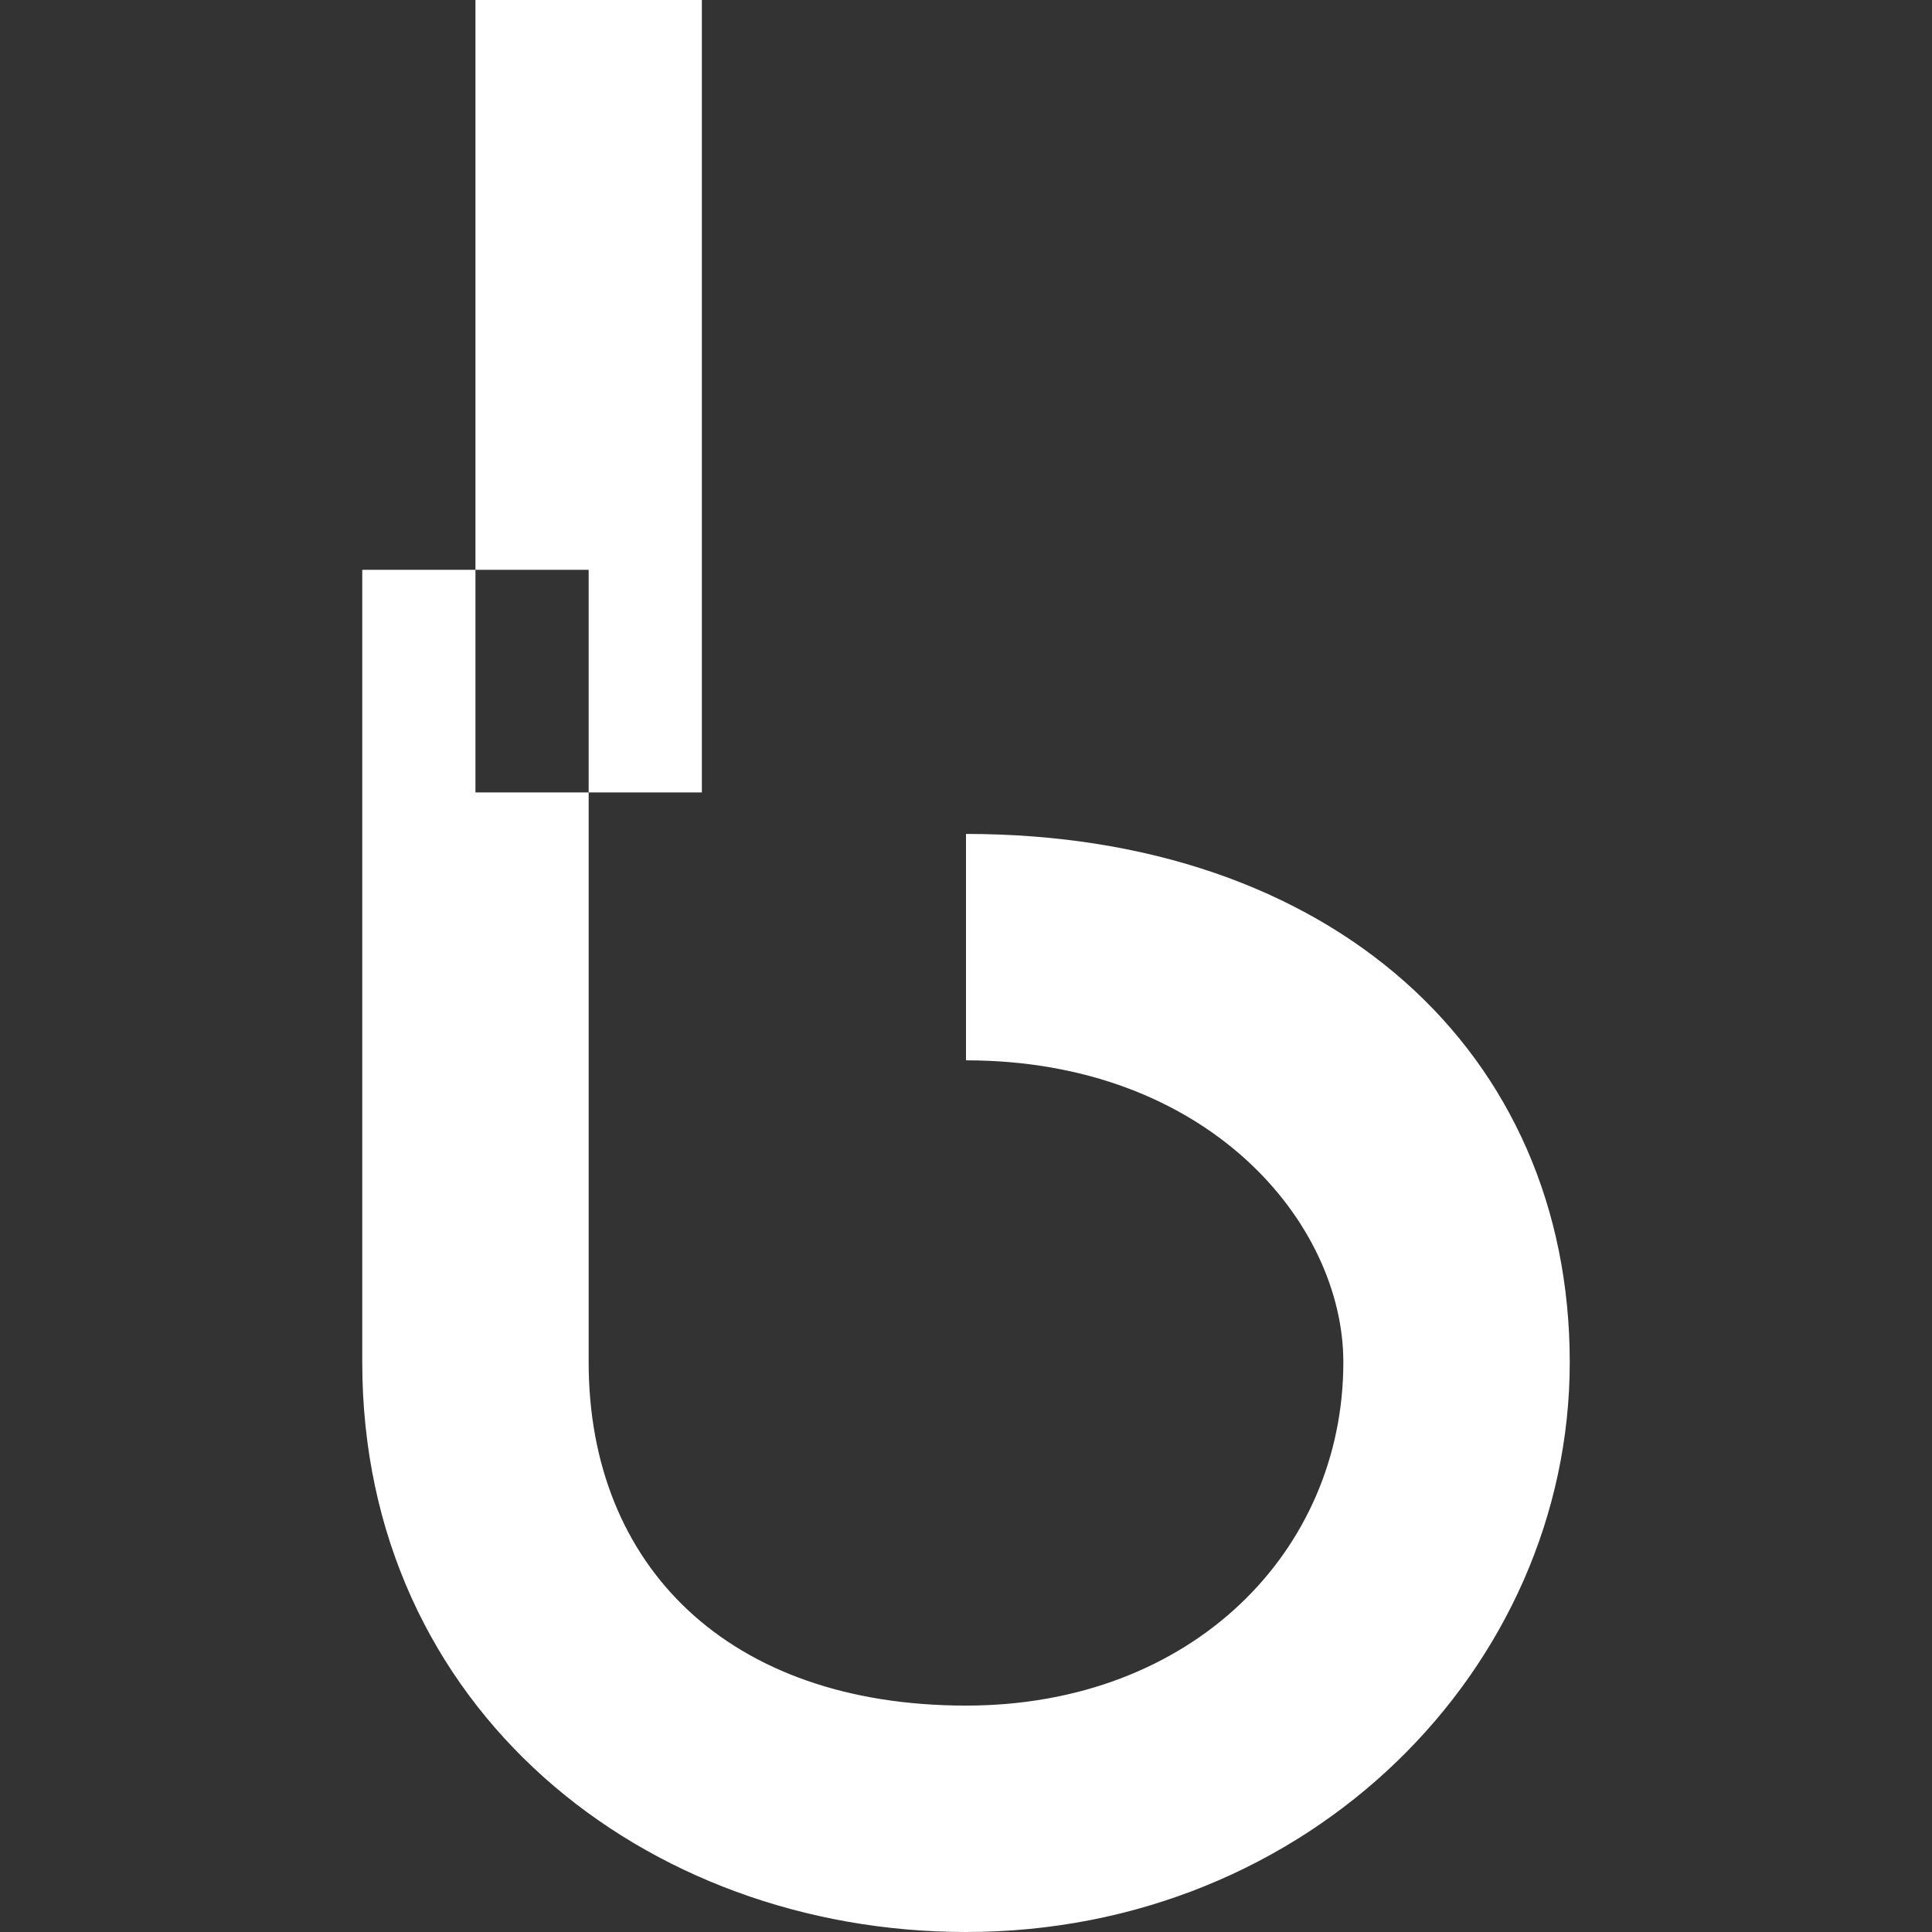 <?xml version="1.0" encoding="UTF-8"?>
<!-- Simplified BioLink “b” mark, flat white fill on transparent background -->
<svg viewBox="0 0 512 512" xmlns="http://www.w3.org/2000/svg">
  <rect x="0" y="0" width="512" height="512" fill="#333333" stroke="none"/>
  <path d="M126 0h60v210h-60zM96 361c0 92 75 151 160 151 91 0 160-70 160-151
           0-82-63-140-160-140v60c64 0 100 43 100 80 0 50-40 91-100 91
           -63 0-100-37-100-91V151H96z" fill="#ffffff"/>
</svg>
